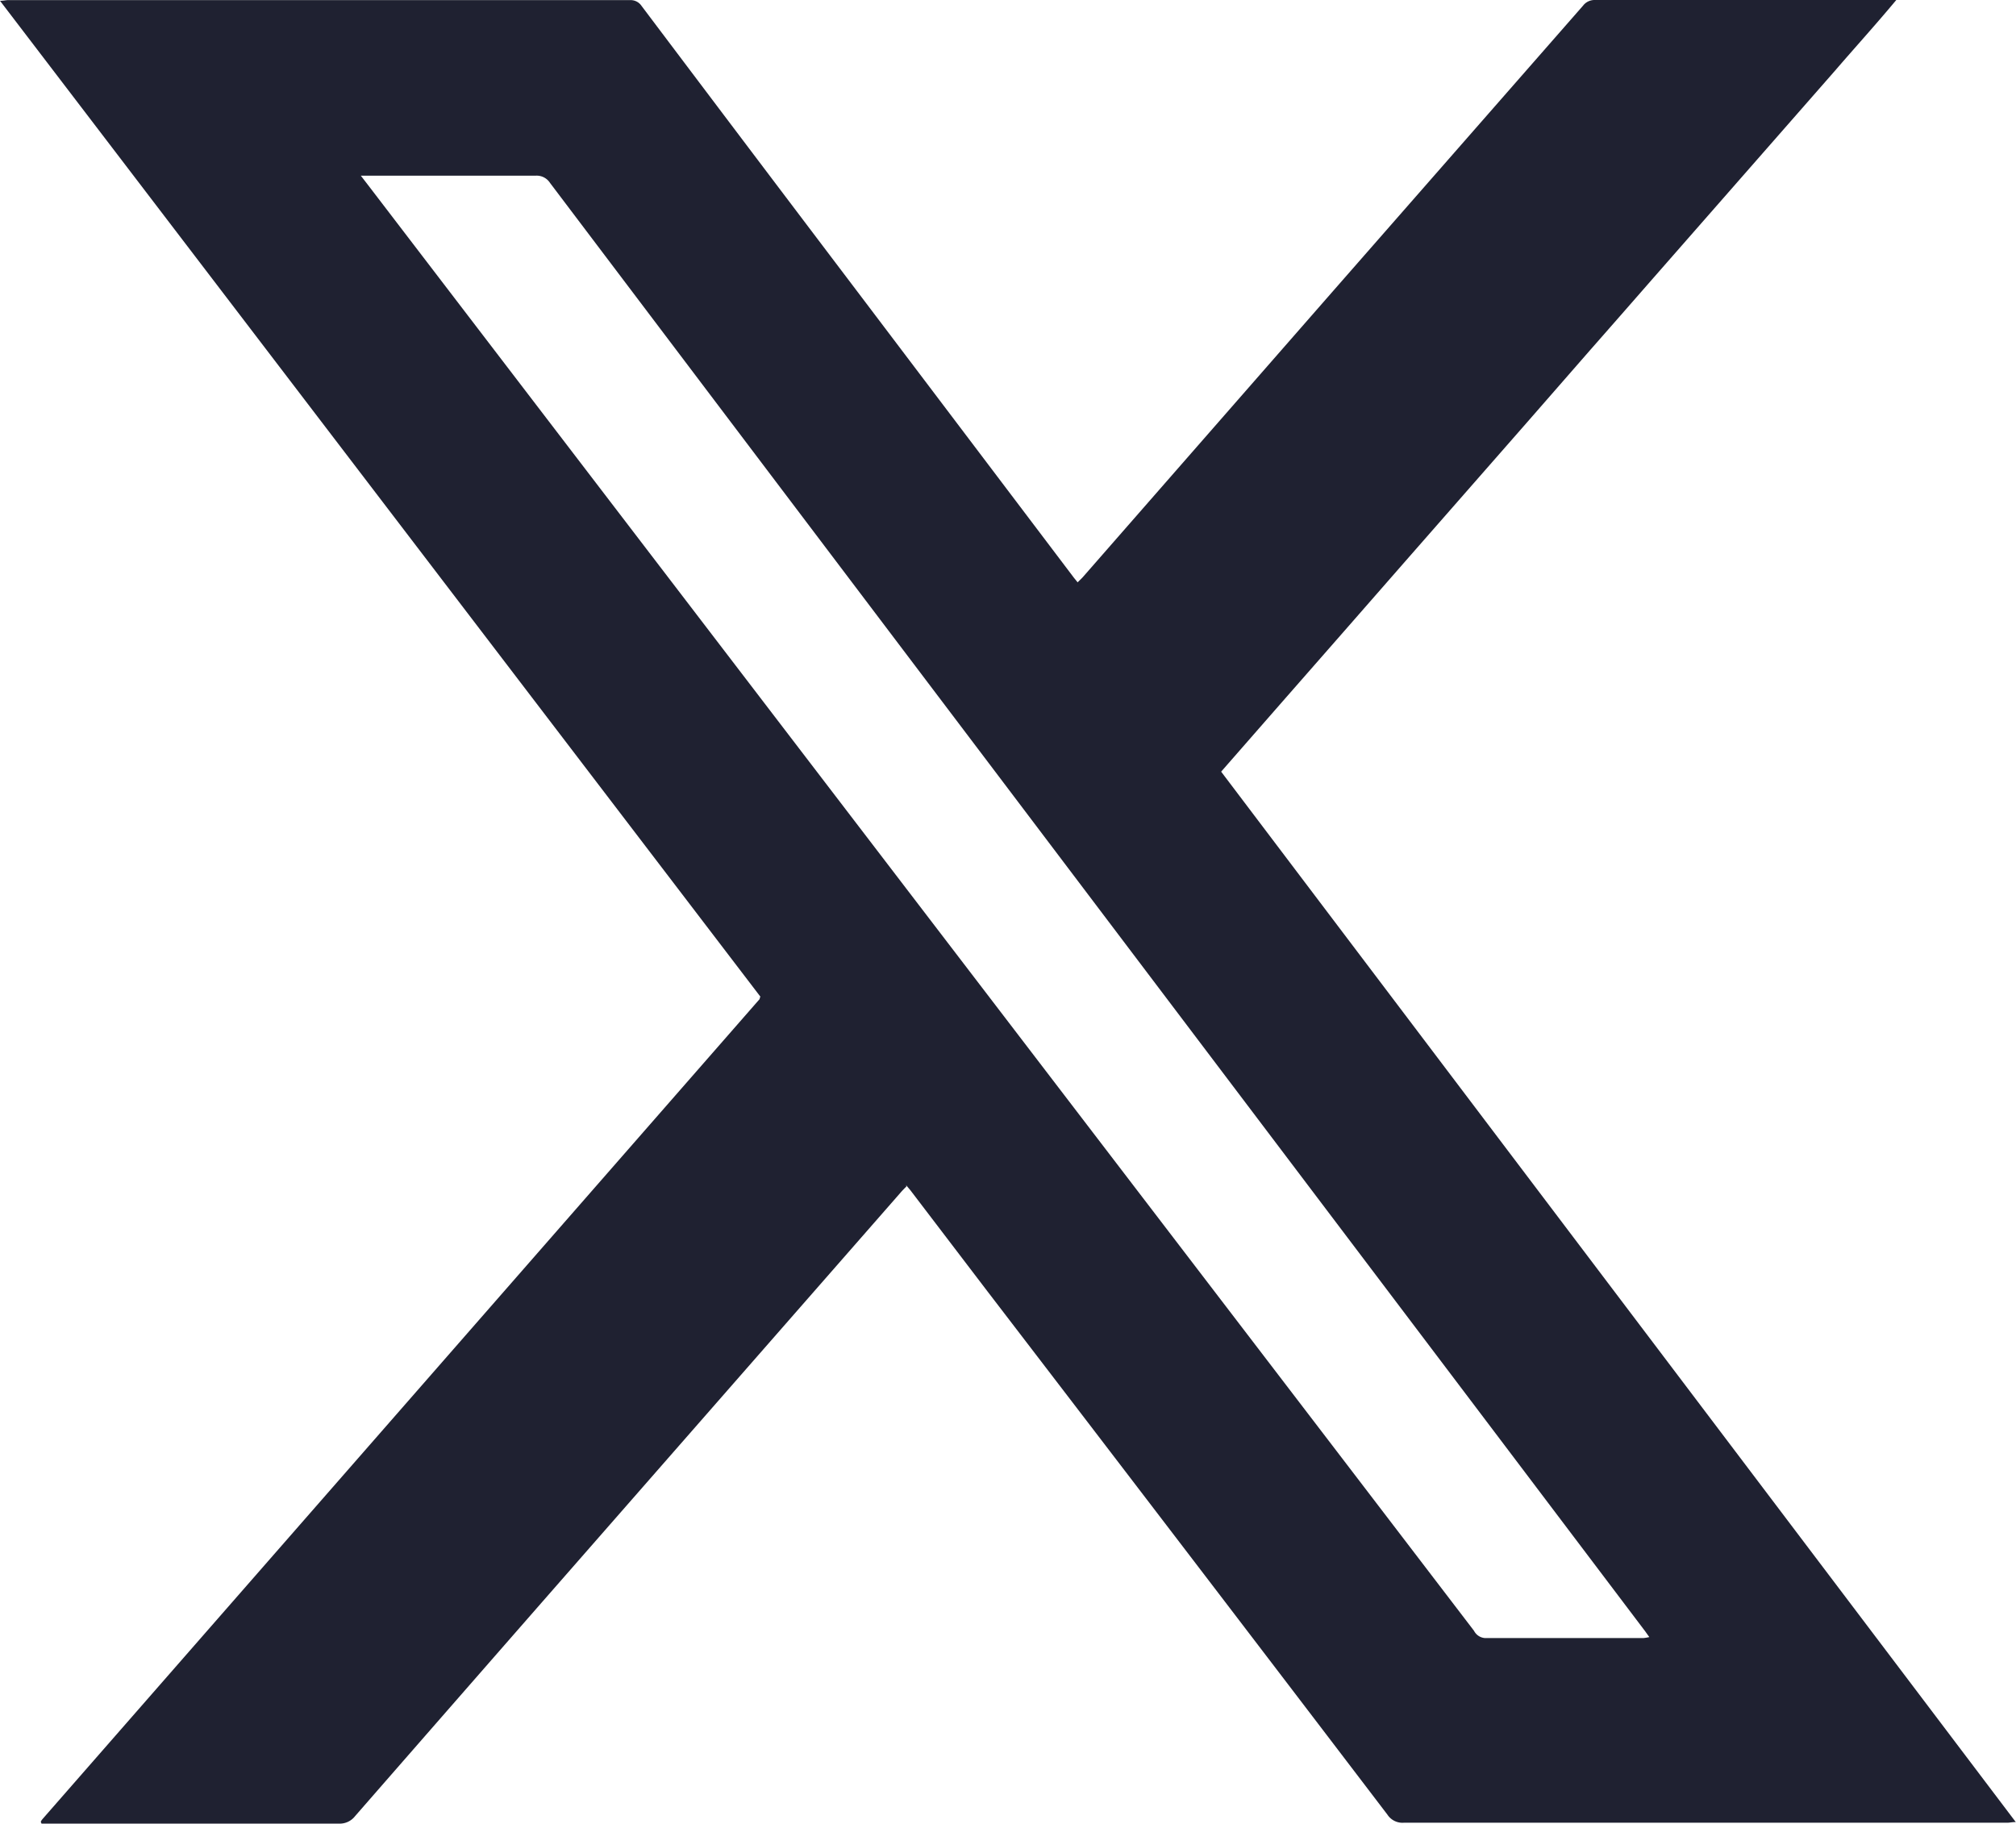 <svg id="Grupo_593" data-name="Grupo 593" xmlns="http://www.w3.org/2000/svg" width="18.188" height="16.453" viewBox="0 0 18.188 16.453">
  <path id="Trazado_1331" data-name="Trazado 1331" d="M80.366,11.014c-.021.021-.039.039-.055.058l-3.233,3.693q-.844.965-1.687,1.931a.175.175,0,0,1-.146.067q-1.3,0-2.6,0h-.082l-.006-.012,0-.008.008-.013.01-.012,6.467-7.395,0-.007.006-.014L72.188.317c.033,0,.053-.006.073-.006q2.806,0,5.614,0a.118.118,0,0,1,.1.051q.974,1.293,1.952,2.584l1.944,2.569c.011.015.023.028.039.049.02-.02.038-.036.054-.055l2.24-2.561L86.47.361A.13.13,0,0,1,86.576.31q1.328,0,2.658,0l.062,0c-.185.222-.372.428-.553.638l-.553.631-.553.631-.553.631q-.276.316-.553.631l-.557.638-.553.631-.553.631-.552.631-.553.631-.558.638,7.169,9.477c-.034,0-.055.006-.077.006h-.7q-2.372,0-4.744,0a.162.162,0,0,1-.148-.073q-1.8-2.362-3.609-4.722l-.686-.9c-.014-.019-.03-.036-.048-.058M75.441,1.892l.077.1,4.115,5.379,4.577,5.983,1.276,1.669a.121.121,0,0,0,.1.066c.476,0,.951,0,1.427,0a.386.386,0,0,0,.055-.009c-.021-.028-.035-.05-.051-.07l-1.347-1.782L81.112,7.2q-1.982-2.62-3.962-5.24a.143.143,0,0,0-.129-.065c-.494,0-.987,0-1.482,0h-.1" transform="translate(-72.188 -0.31)" fill="#1f2131"/>
</svg>
